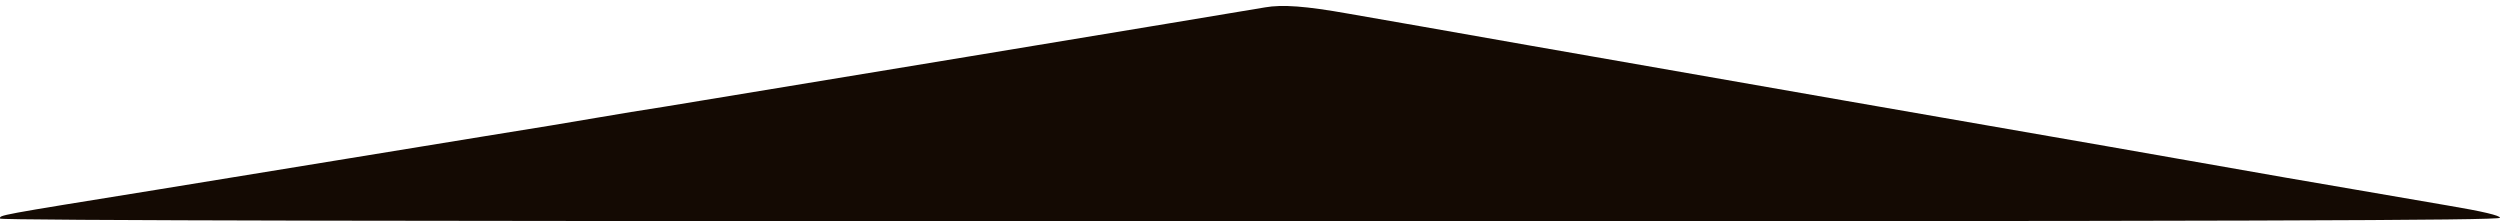 <?xml version="1.0" standalone="no"?>
<!DOCTYPE svg PUBLIC "-//W3C//DTD SVG 20010904//EN"
 "http://www.w3.org/TR/2001/REC-SVG-20010904/DTD/svg10.dtd">
<svg version="1.0" xmlns="http://www.w3.org/2000/svg"
 width="915pt" height="81pt" viewBox="0 0 915 81"
 preserveAspectRatio="xMidYMid meet">

    <g transform="translate(0,81) scale(0.1,-0.1)"
        fill="#140A03" stroke="none">
<path d="M4630 783 c-85 -15 -2089 -346 -2195 -363 -71 -11 -182 -29 -245 -40
-63 -11 -254 -43 -425 -70 -170 -28 -391 -64 -490 -80 -99 -16 -416 -68 -705
-115 -589 -95 -570 -92 -570 -105 0 -7 1598 -10 4575 -10 3689 0 4575 3 4575
13 0 8 -61 23 -192 45 -106 18 -373 64 -593 102 -220 39 -515 90 -655 115
-330 57 -1500 261 -2120 370 -267 47 -561 99 -655 115 -157 28 -242 34 -305
23z"/>
</g>
</svg>
